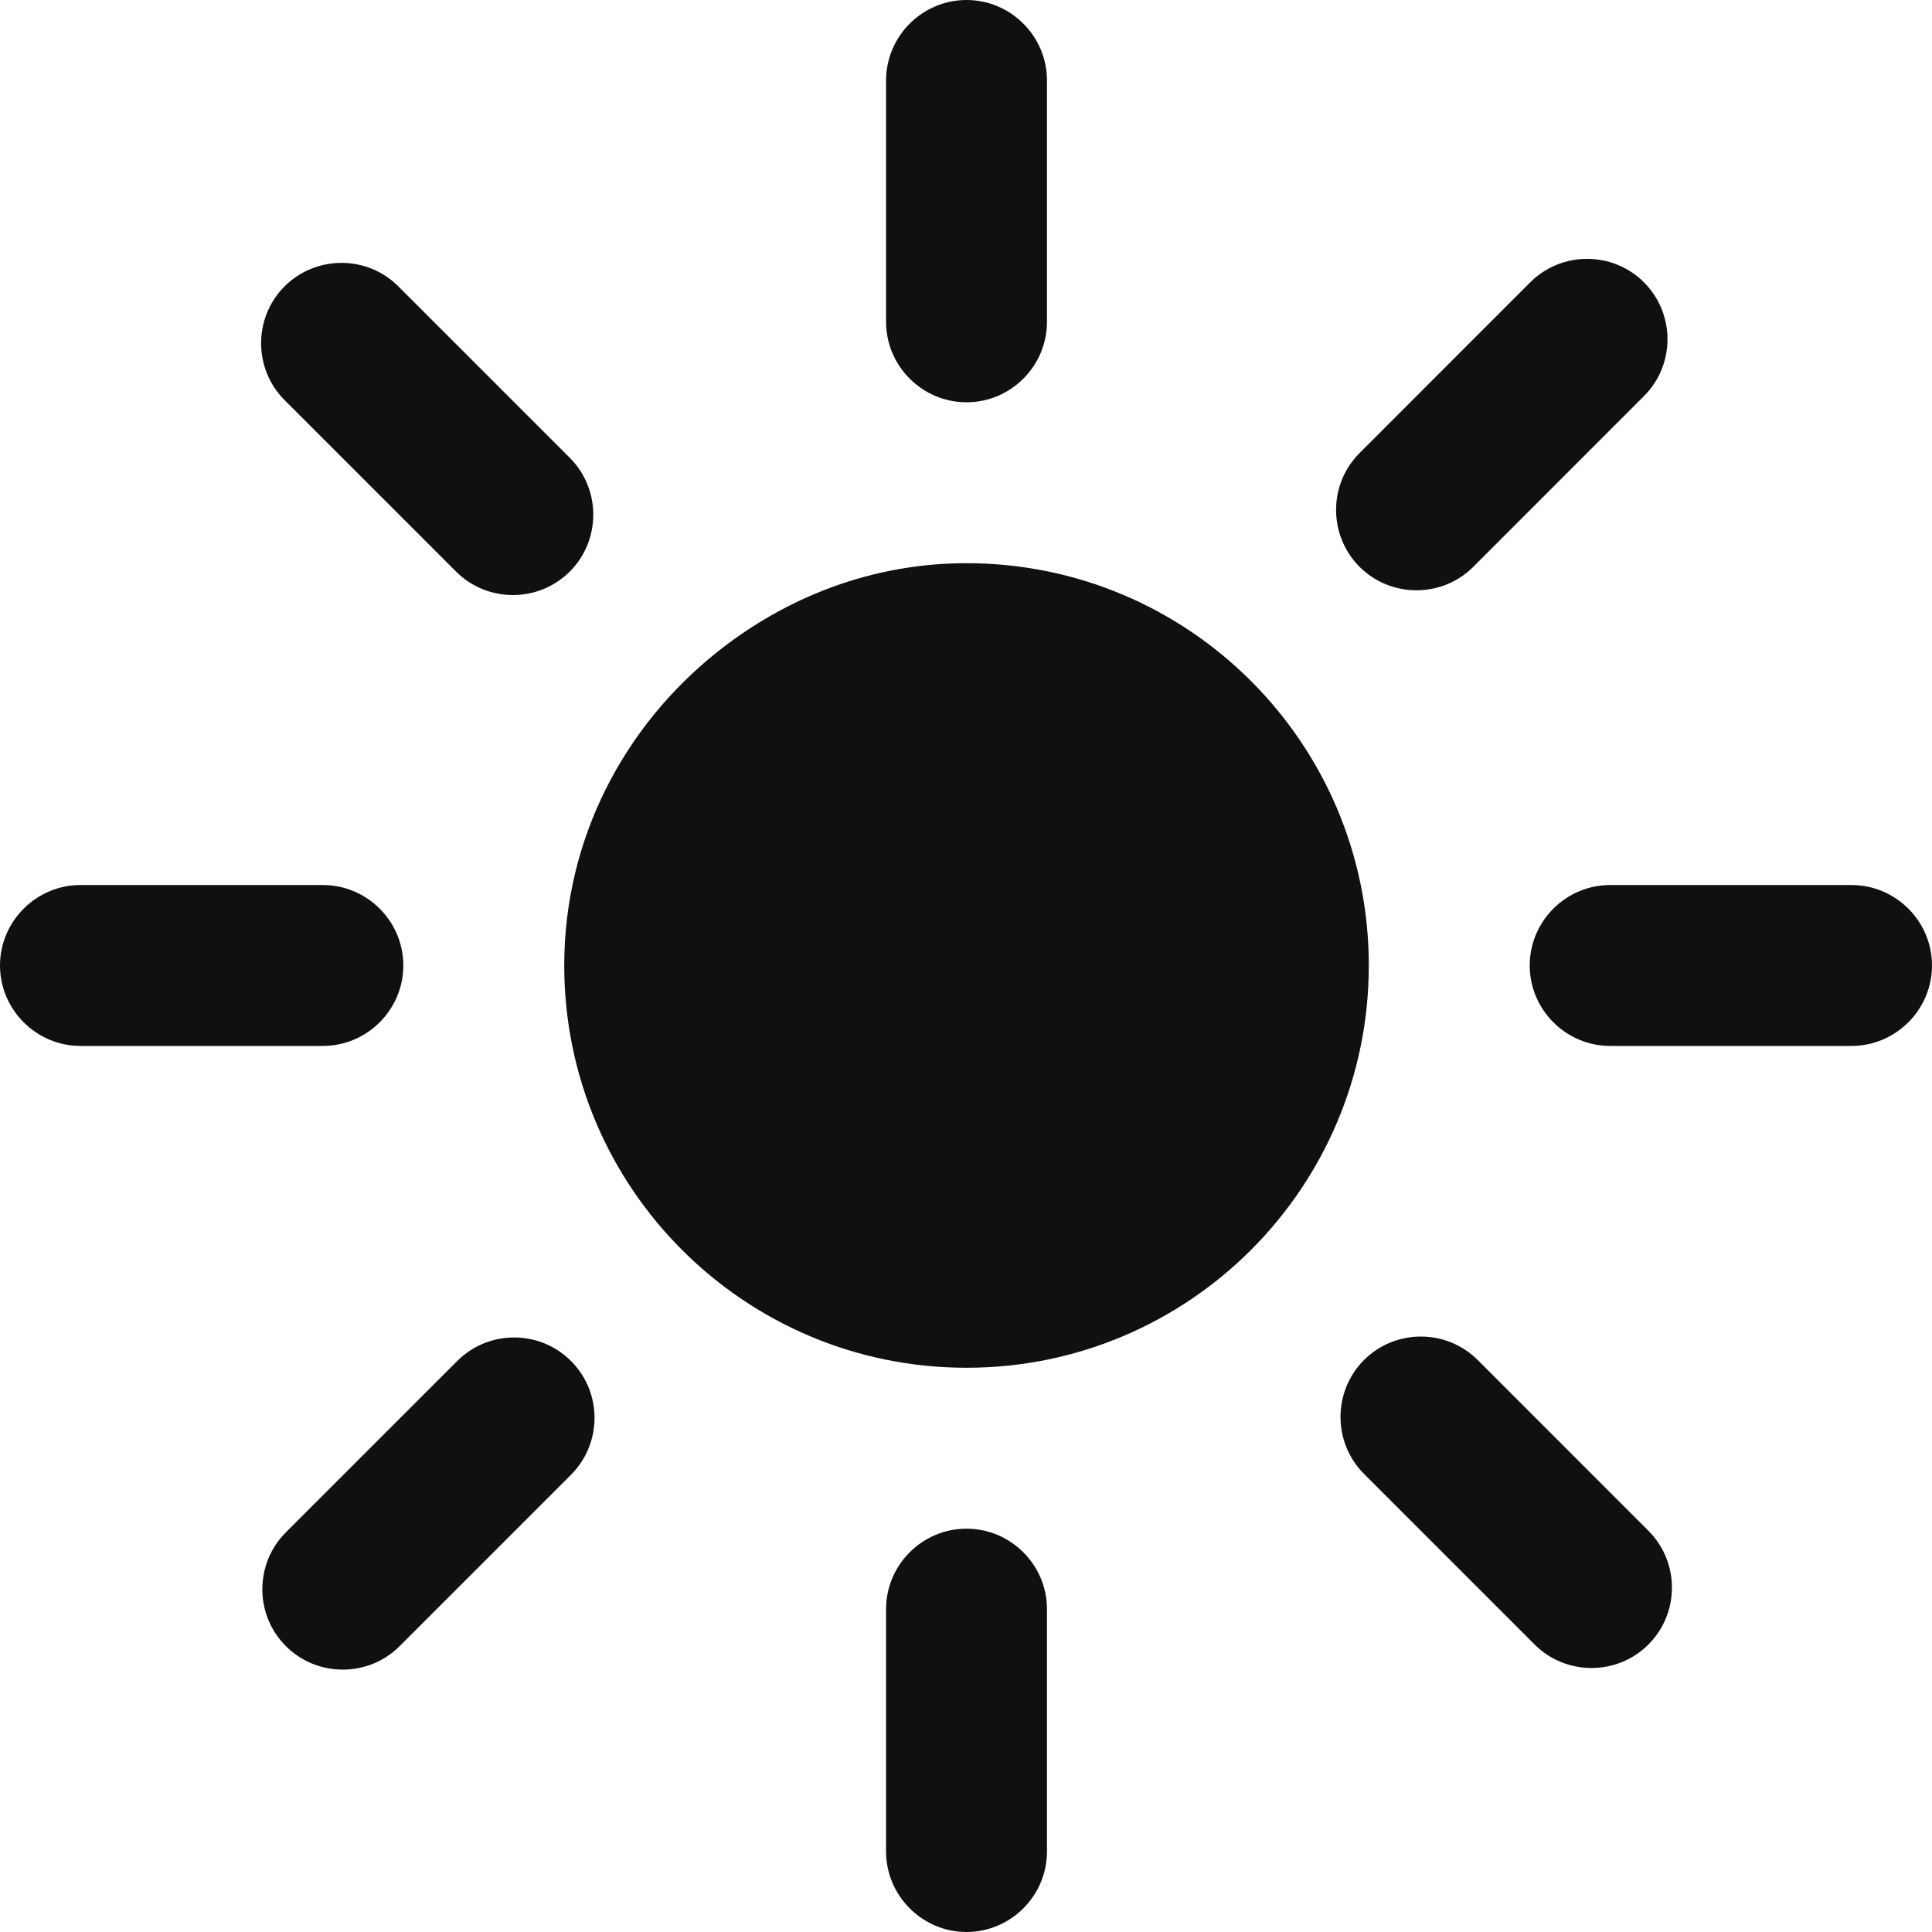 <?xml version="1.0" encoding="UTF-8" standalone="no"?>
<svg
   xmlns:osb="http://www.openswatchbook.org/uri/2009/osb"
   xmlns:dc="http://purl.org/dc/elements/1.1/"
   xmlns:cc="http://creativecommons.org/ns#"
   xmlns:rdf="http://www.w3.org/1999/02/22-rdf-syntax-ns#"
   xmlns:svg="http://www.w3.org/2000/svg"
   xmlns="http://www.w3.org/2000/svg"
   xmlns:xlink="http://www.w3.org/1999/xlink"
   xmlns:sodipodi="http://sodipodi.sourceforge.net/DTD/sodipodi-0.dtd"
   xmlns:inkscape="http://www.inkscape.org/namespaces/inkscape"
   width="24.013"
   height="24.013"
   viewBox="0 0 24.013 24.013"
   version="1.1"
   id="svg14"
   sodipodi:docname="cover-light-on.svg"
   inkscape:version="0.92.3 (2405546, 2018-03-11)">
  <sodipodi:namedview
     pagecolor="#ffffff"
     bordercolor="#666666"
     borderopacity="1"
     objecttolerance="10"
     gridtolerance="10"
     guidetolerance="10"
     inkscape:pageopacity="0"
     inkscape:pageshadow="2"
     inkscape:window-width="3200"
     inkscape:window-height="1739"
     id="namedview16"
     showgrid="false"
     fit-margin-top="0"
     fit-margin-left="0"
     fit-margin-right="0"
     fit-margin-bottom="0"
     inkscape:zoom="7.375"
     inkscape:cx="-17.261323"
     inkscape:cy="-4.9714659"
     inkscape:window-x="0"
     inkscape:window-y="33"
     inkscape:window-maximized="1"
     inkscape:current-layer="svg14" />
  <!-- Generator: Sketch 51.3 (57544) - http://www.bohemiancoding.com/sketch -->
  <title
     id="title2">routinesDaytime</title>
  <desc
     id="desc4">Created with Sketch.</desc>
  <defs
     id="defs6">
    <pattern
       inkscape:collect="always"
       xlink:href="#Strips1_1"
       id="pattern2381"
       patternTransform="matrix(0.743,0.743,-9.947,9.947,0,0)" />
    <pattern
       inkscape:isstock="true"
       inkscape:stockid="Stripes 1:1"
       id="Strips1_1"
       patternTransform="translate(0,0) scale(10,10)"
       height="1"
       width="2"
       patternUnits="userSpaceOnUse"
       inkscape:collect="always">
      <rect
         id="rect1629"
         height="2"
         width="1"
         y="-0.5"
         x="0"
         style="fill:black;stroke:none" />
    </pattern>
    <linearGradient
       id="linearGradient2373"
       osb:paint="solid">
      <stop
         style="stop-color:#000000;stop-opacity:1;"
         offset="0"
         id="stop2371" />
    </linearGradient>
    <pattern
       inkscape:collect="always"
       xlink:href="#pattern2387-2"
       id="pattern2416-6"
       patternTransform="matrix(0.743,0.743,-8.509,8.509,-51.082,-6.082)" />
    <pattern
       inkscape:collect="always"
       xlink:href="#Strips1_1-9"
       id="pattern2387-2"
       patternTransform="matrix(0.743,0.743,-8.509,8.509,0,0)" />
    <pattern
       inkscape:isstock="true"
       inkscape:stockid="Stripes 1:1"
       id="Strips1_1-9"
       patternTransform="translate(0,0) scale(10,10)"
       height="1"
       width="2"
       patternUnits="userSpaceOnUse"
       inkscape:collect="always">
      <rect
         id="rect1629-1"
         height="2"
         width="1"
         y="-0.5"
         x="0"
         style="fill:black;stroke:none" />
    </pattern>
  </defs>
  <g
     id="g12"
     style="fill:none;fill-rule:evenodd;stroke:none;stroke-width:1"
     transform="translate(-4,-4)">
    <g
       id="g10"
       style="fill:#101010">
      <path
         d="m 16.013,11 c 2.762,0 5,2.238 5,5 0,2.762 -2.238,5 -5,5 -2.762,0 -5,-2.238 -5,-5 0,-1.58 0.747,-2.971 1.891,-3.888 C 13.76,11.427 14.831,11 16.013,11 Z m 0,-2 c -0.55,0 -1,-0.45 -1,-1 V 5 c 0,-0.55 0.45,-1 1,-1 0.55,0 1,0.45 1,1 v 3 c 0,0.55 -0.45,1 -1,1 z m 0,14 c 0.55,0 1,0.45 1,1 v 3.013 c 0,0.549 -0.45,1 -1,1 -0.55,0 -1,-0.451 -1,-1 V 24 c 0,-0.55 0.45,-1 1,-1 z m -7,-7 c 0,0.55 -0.45,1 -1,1 H 5 C 4.451,17 4,16.55 4,16 4,15.45 4.451,15 5,15 h 3.013 c 0.55,0 1,0.45 1,1 z m 18,-1 c 0.55,0 1,0.45 1,1 0,0.55 -0.45,1 -1,1 h -3 c -0.55,0 -1,-0.45 -1,-1 0,-0.55 0.45,-1 1,-1 z M 9.683,20.916 c 0.39,-0.39 1.025,-0.39 1.414,0 0.39,0.389 0.39,1.024 0,1.414 l -2.13,2.13 c -0.388,0.389 -1.025,0.389 -1.414,0 -0.39,-0.389 -0.39,-1.025 0,-1.414 z m 12.629,-9.871 c -0.389,0.389 -1.025,0.389 -1.414,0 -0.389,-0.39 -0.389,-1.025 0,-1.414 l 2.121,-2.122 c 0.389,-0.389 1.025,-0.389 1.414,0 0.39,0.39 0.39,1.025 0,1.414 z M 9.668,11.104 7.537,8.973 c -0.389,-0.389 -0.389,-1.025 0,-1.414 0.39,-0.389 1.026,-0.389 1.414,0 l 2.131,2.131 c 0.389,0.389 0.389,1.025 0,1.414 -0.389,0.389 -1.025,0.389 -1.414,0 z m 12.699,9.8 2.121,2.122 c 0.39,0.389 0.39,1.025 0,1.414 -0.389,0.389 -1.025,0.389 -1.414,0 l -2.121,-2.121 c -0.389,-0.39 -0.389,-1.025 0,-1.415 0.389,-0.389 1.025,-0.389 1.414,0 z"
         id="path8"
         inkscape:connector-curvature="0" />
    </g>
  </g>
  <g
     style="fill:none;fill-rule:evenodd;stroke:#000000;stroke-width:1"
     id="g12-5"
     transform="translate(40.993,-4.006)">
    <g
       style="fill:none;stroke:#000000"
       id="g10-3" />
  </g>
</svg>
